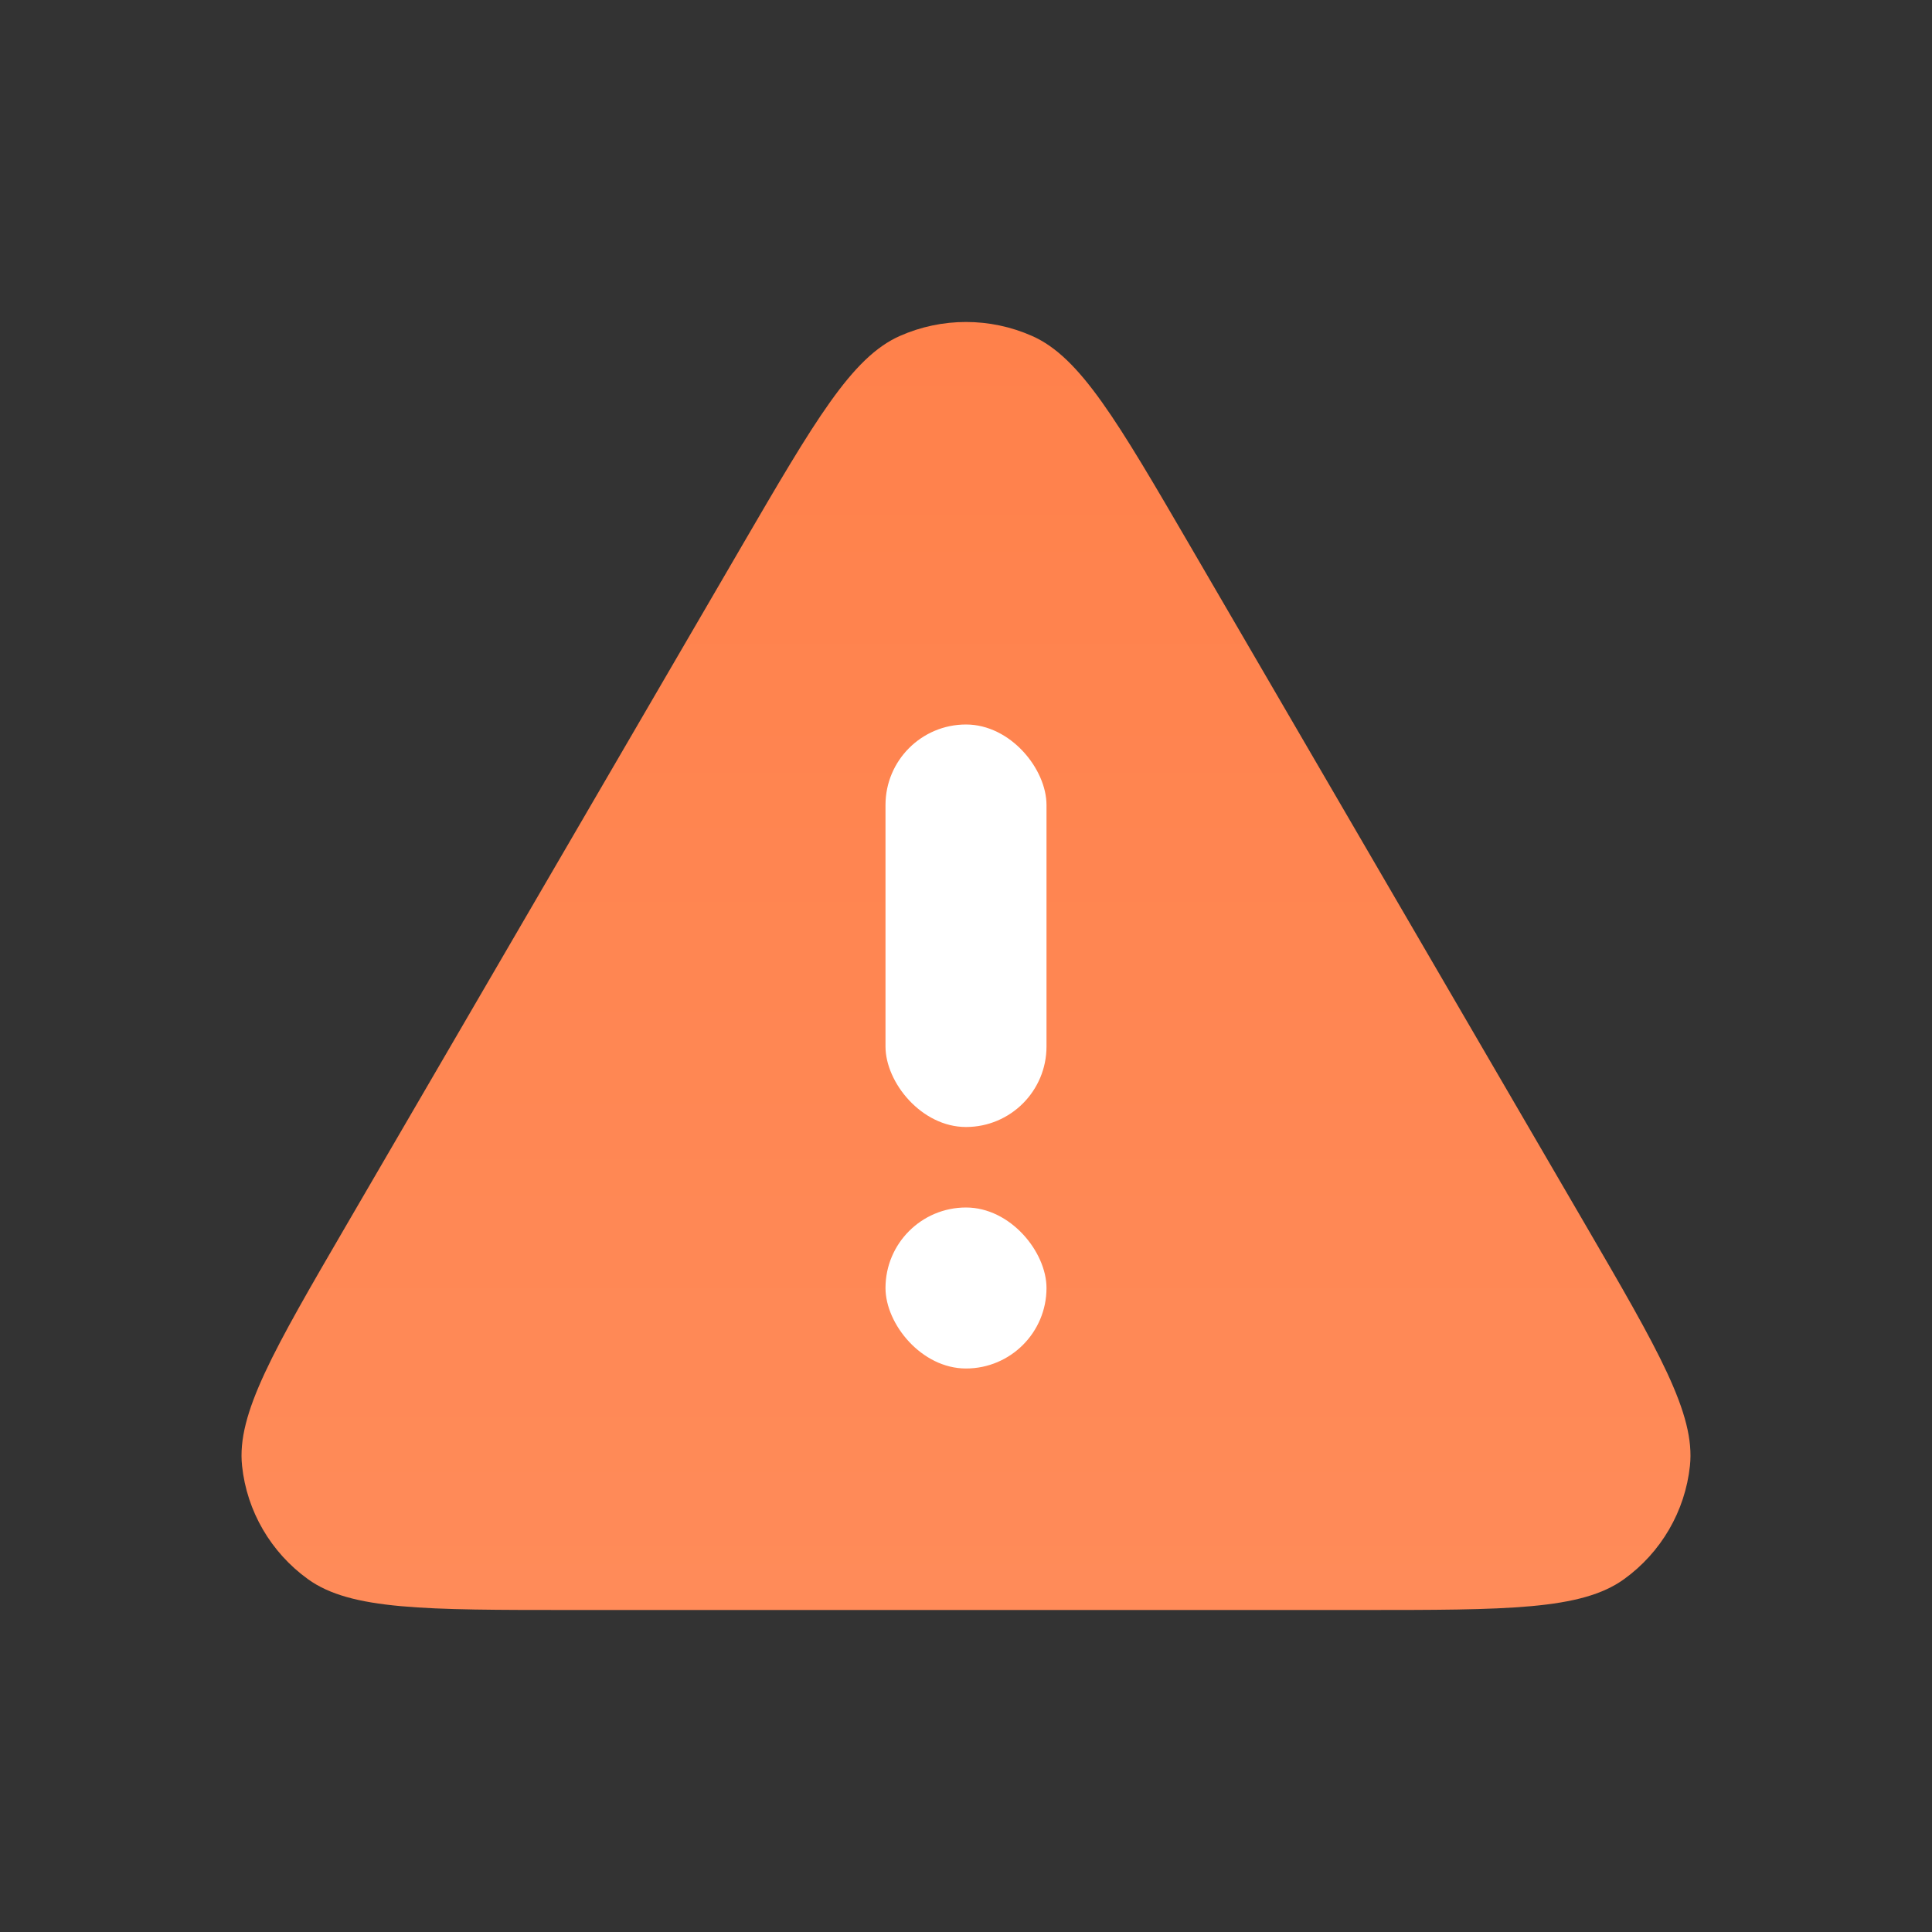 <svg width="24" height="24" viewBox="0 0 24 24" fill="none" xmlns="http://www.w3.org/2000/svg">
<rect x="0" y="0" width="24" height="24" fill="#333333" stroke="none"/>
<path d="M7.109 20H16.891H16.891C18.726 20 19.642 20 20.173 19.618C20.635 19.285 20.933 18.773 20.993 18.209C21.062 17.563 20.603 16.775 19.686 15.2L14.795 6.8C13.878 5.225 13.419 4.437 12.82 4.173C12.298 3.942 11.701 3.942 11.179 4.173C10.581 4.437 10.123 5.224 9.206 6.798L9.205 6.8L4.314 15.2C3.397 16.775 2.938 17.563 3.007 18.209C3.066 18.773 3.365 19.285 3.827 19.618C4.358 20 5.275 20 7.109 20H7.109Z" fill="url(#paint0_linear_3313_23008)"/>
<rect x="13" y="14" width="2" height="5" rx="1" transform="rotate(-180 13 14)" fill="white"/>
<rect x="13" y="17" width="2" height="2" rx="1" transform="rotate(-180 13 17)" fill="white"/>
<defs>
<linearGradient id="paint0_linear_3313_23008" x1="12" y1="4" x2="12" y2="20" gradientUnits="userSpaceOnUse">
<stop stop-color="#FF814B"/>
<stop offset="1" stop-color="#FF8B59"/>
</linearGradient>
</defs>
</svg>
